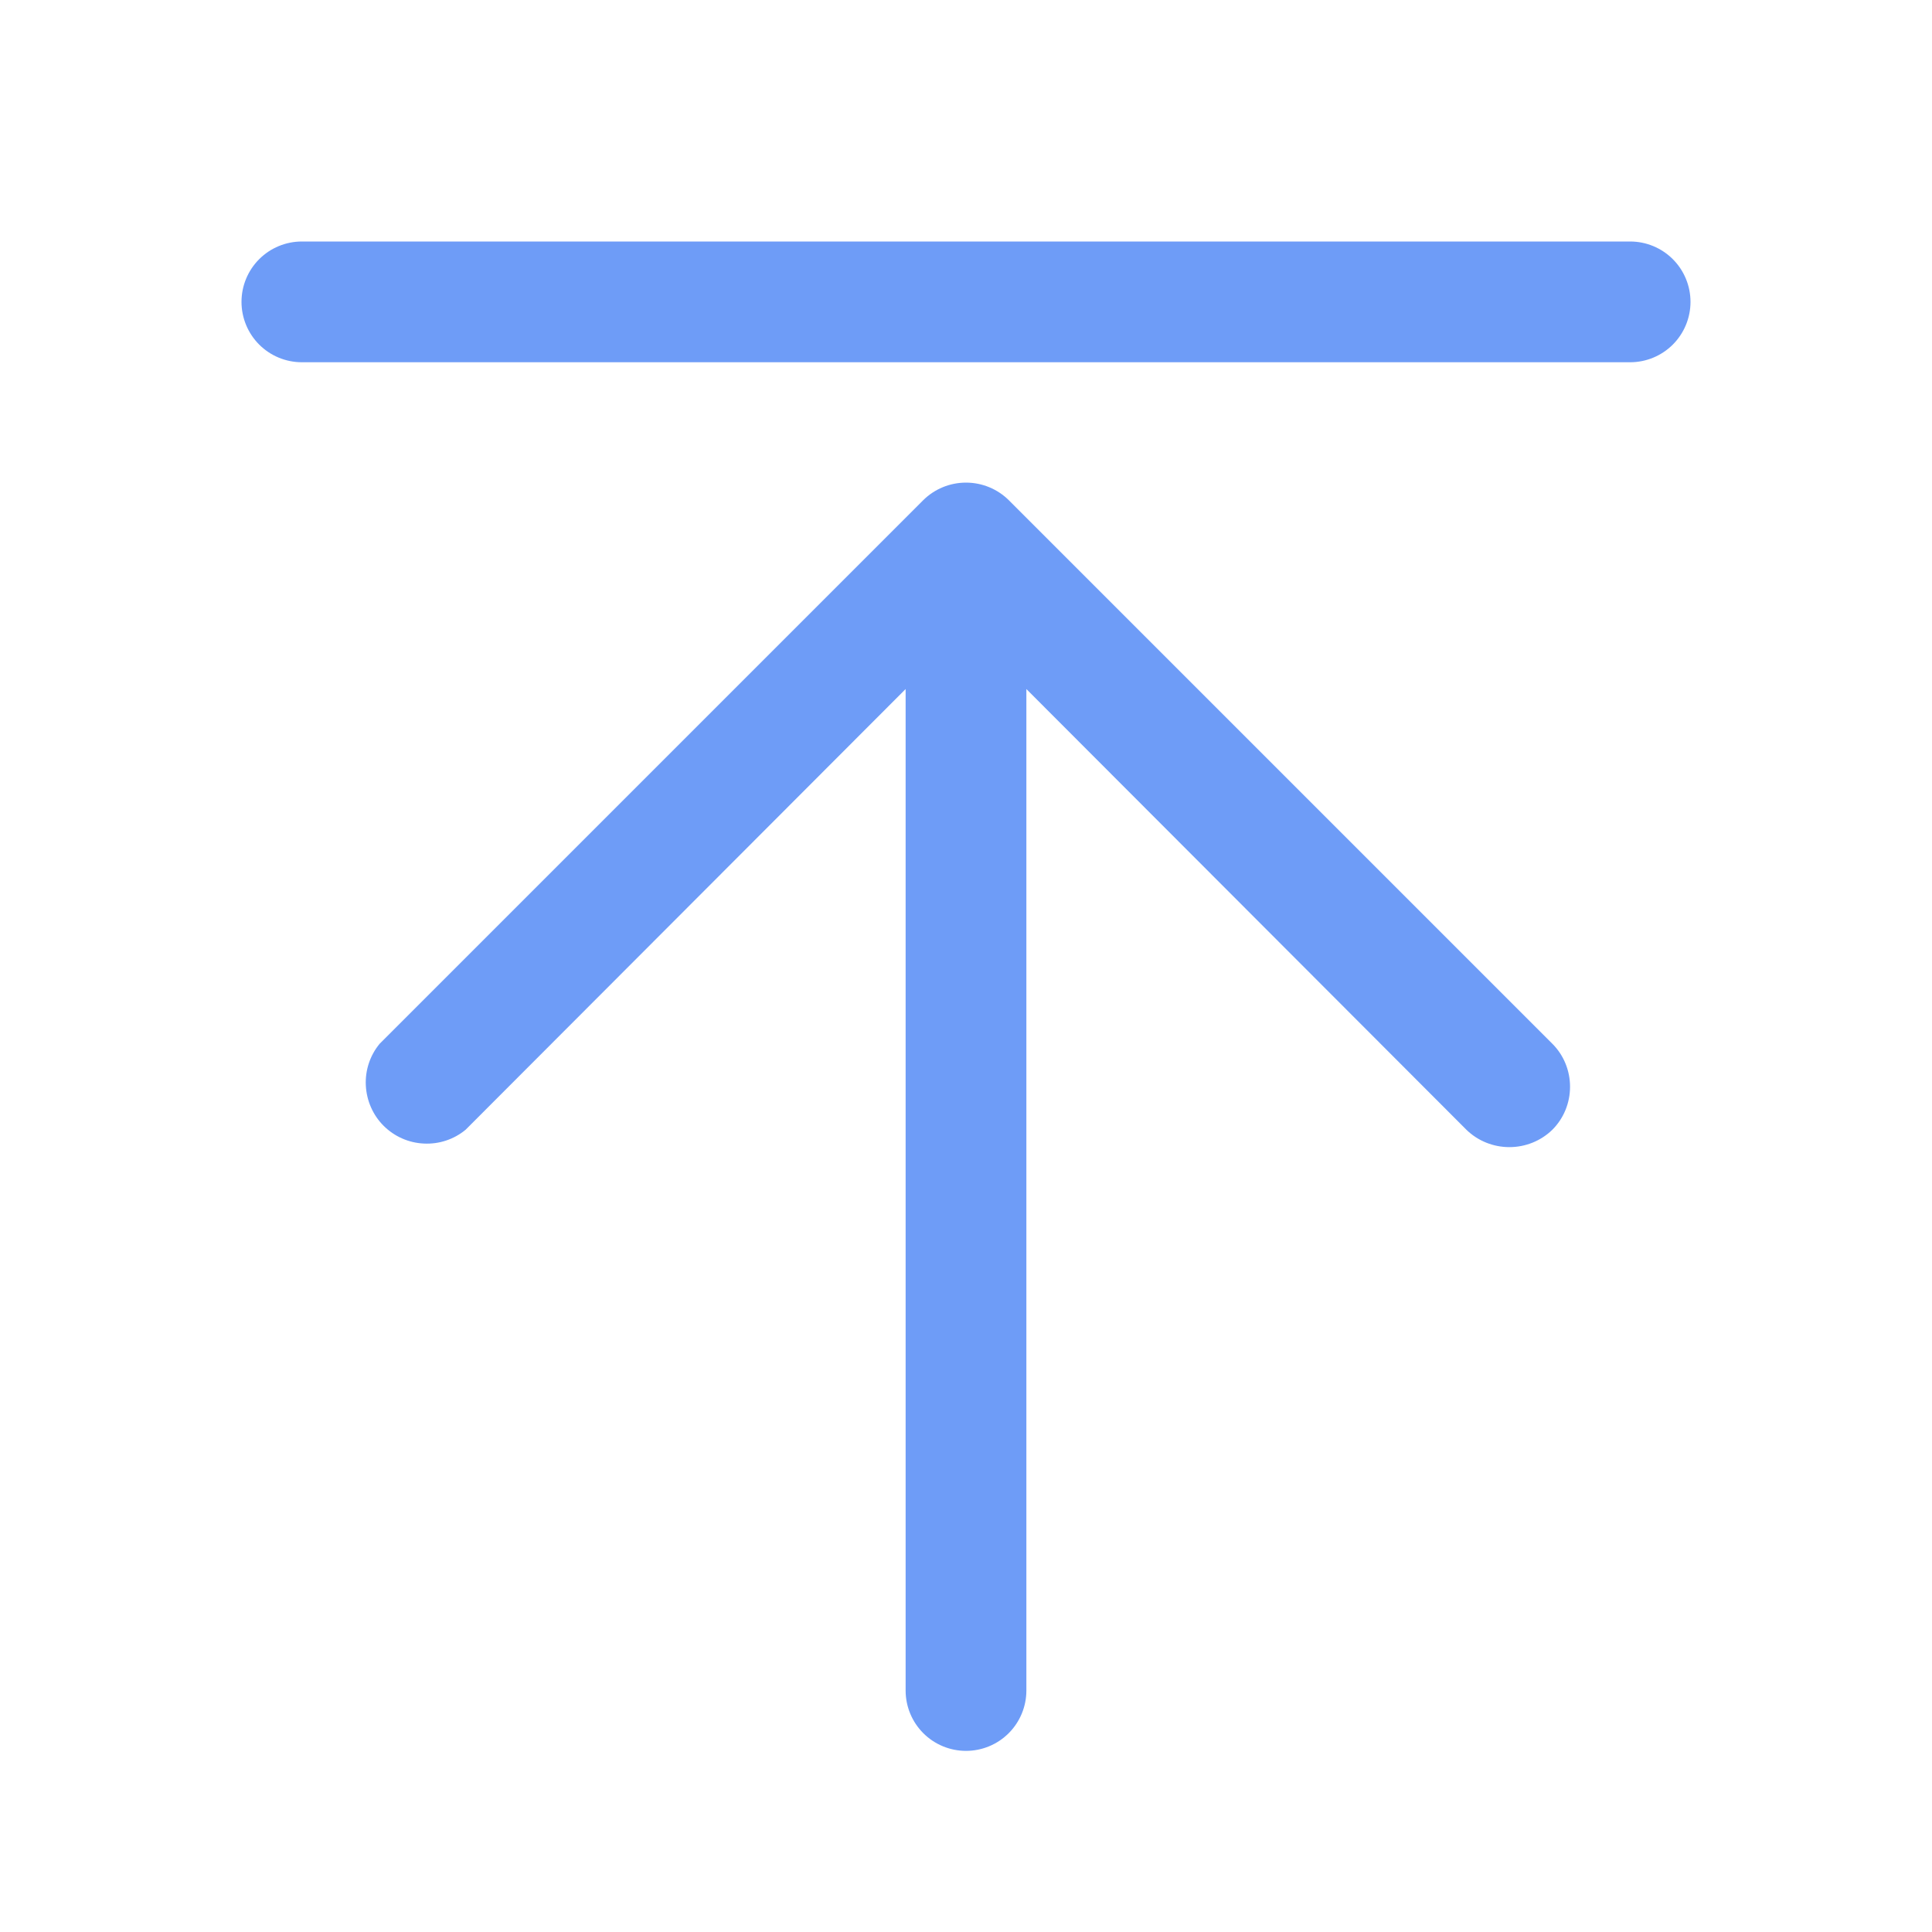 <svg width="20" height="20" viewBox="0 0 20 20" fill="none" xmlns="http://www.w3.org/2000/svg">
<path d="M16.07 10.805C16.188 10.923 16.253 11.083 16.253 11.25C16.253 11.417 16.188 11.577 16.07 11.695C15.951 11.811 15.791 11.875 15.625 11.875C15.459 11.875 15.299 11.811 15.18 11.695L10.625 7.133V17.5C10.625 17.666 10.559 17.825 10.442 17.942C10.325 18.059 10.166 18.125 10 18.125C9.834 18.125 9.675 18.059 9.558 17.942C9.441 17.825 9.375 17.666 9.375 17.5V7.133L4.82 11.695C4.699 11.795 4.545 11.846 4.388 11.838C4.231 11.831 4.082 11.765 3.971 11.654C3.86 11.543 3.795 11.394 3.787 11.237C3.779 11.08 3.83 10.926 3.93 10.805L9.555 5.18C9.673 5.062 9.833 4.996 10 4.996C10.167 4.996 10.327 5.062 10.445 5.18L16.07 10.805ZM16.875 2.5H3.125C2.959 2.5 2.8 2.566 2.683 2.683C2.566 2.8 2.5 2.959 2.5 3.125C2.5 3.291 2.566 3.45 2.683 3.567C2.8 3.684 2.959 3.75 3.125 3.75H16.875C17.041 3.75 17.2 3.684 17.317 3.567C17.434 3.45 17.5 3.291 17.5 3.125C17.5 2.959 17.434 2.8 17.317 2.683C17.2 2.566 17.041 2.5 16.875 2.5Z" fill="#6E9CF7"/>
</svg>
